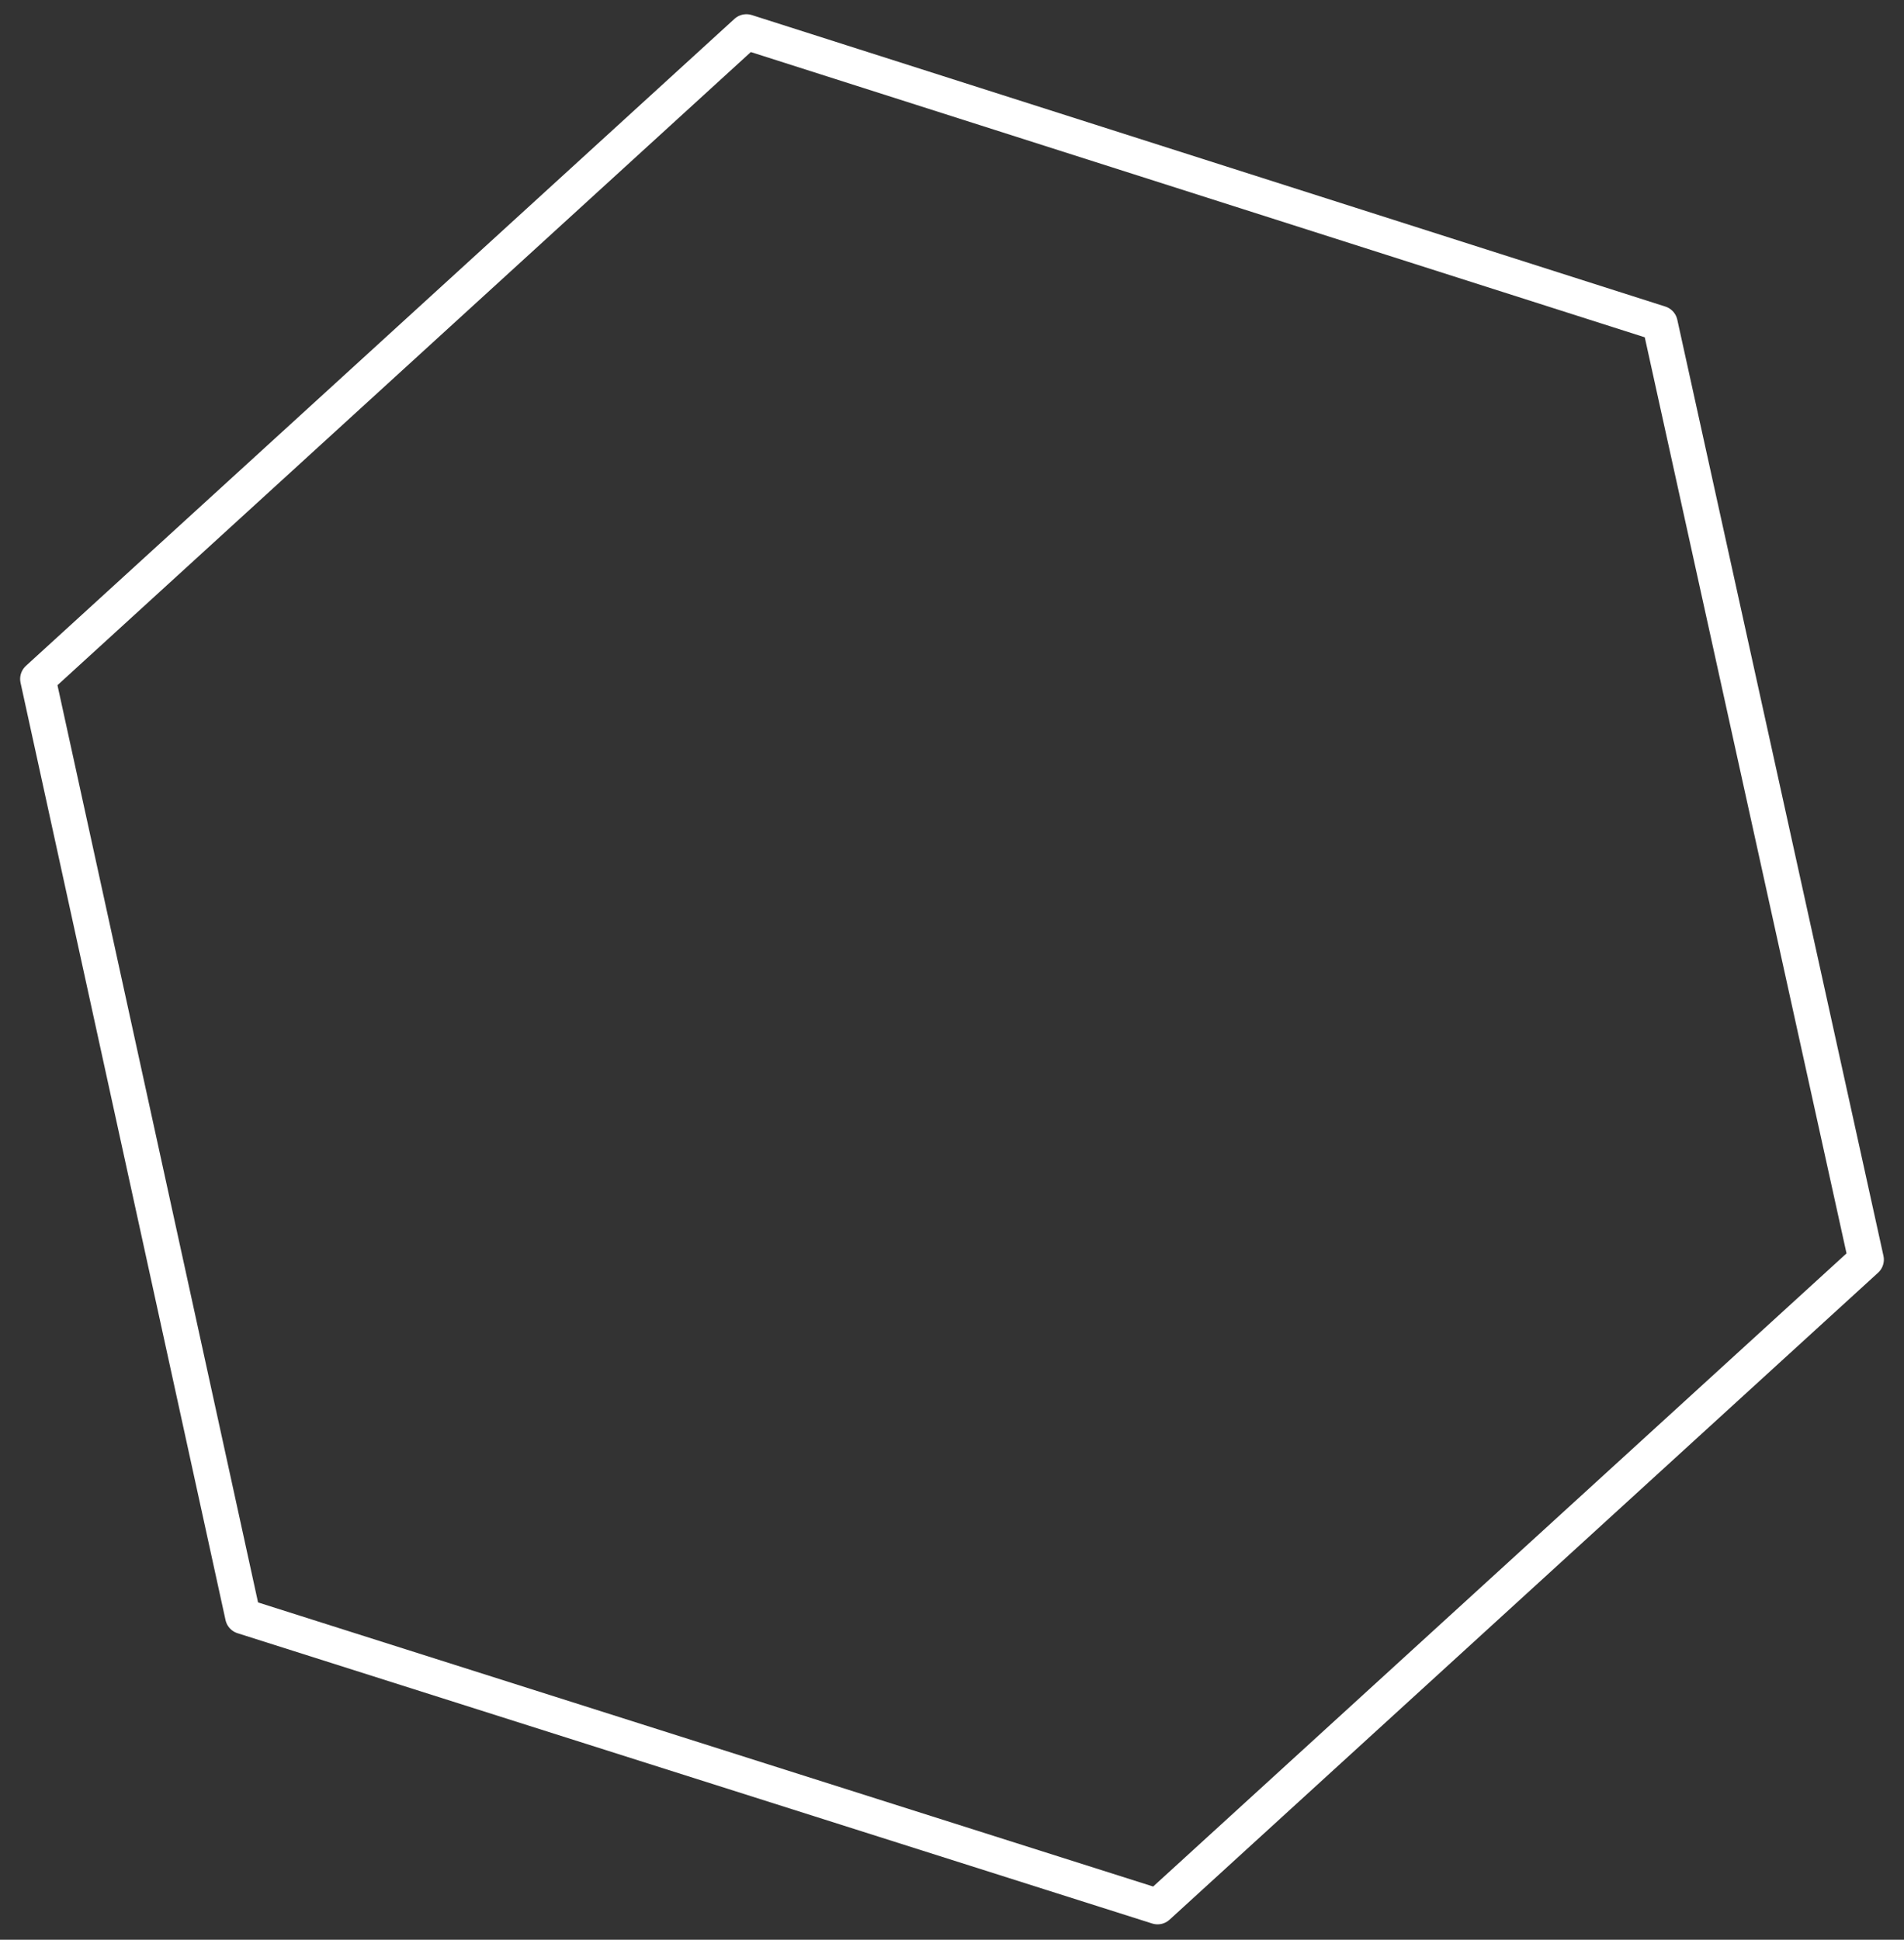 <svg xmlns="http://www.w3.org/2000/svg" viewBox="0 0 160.7 163.7"><rect x="0" y="0" width="160.7" height="163.7" fill="#333333" stroke="none"/><path fill="none" stroke="#fff" stroke-width="3" stroke-linecap="round" stroke-linejoin="round" d="M20.5 136.4L3.2 57.3 63 2.7l77.1 24.6 17.4 79-59.8 54.6z"/></svg>